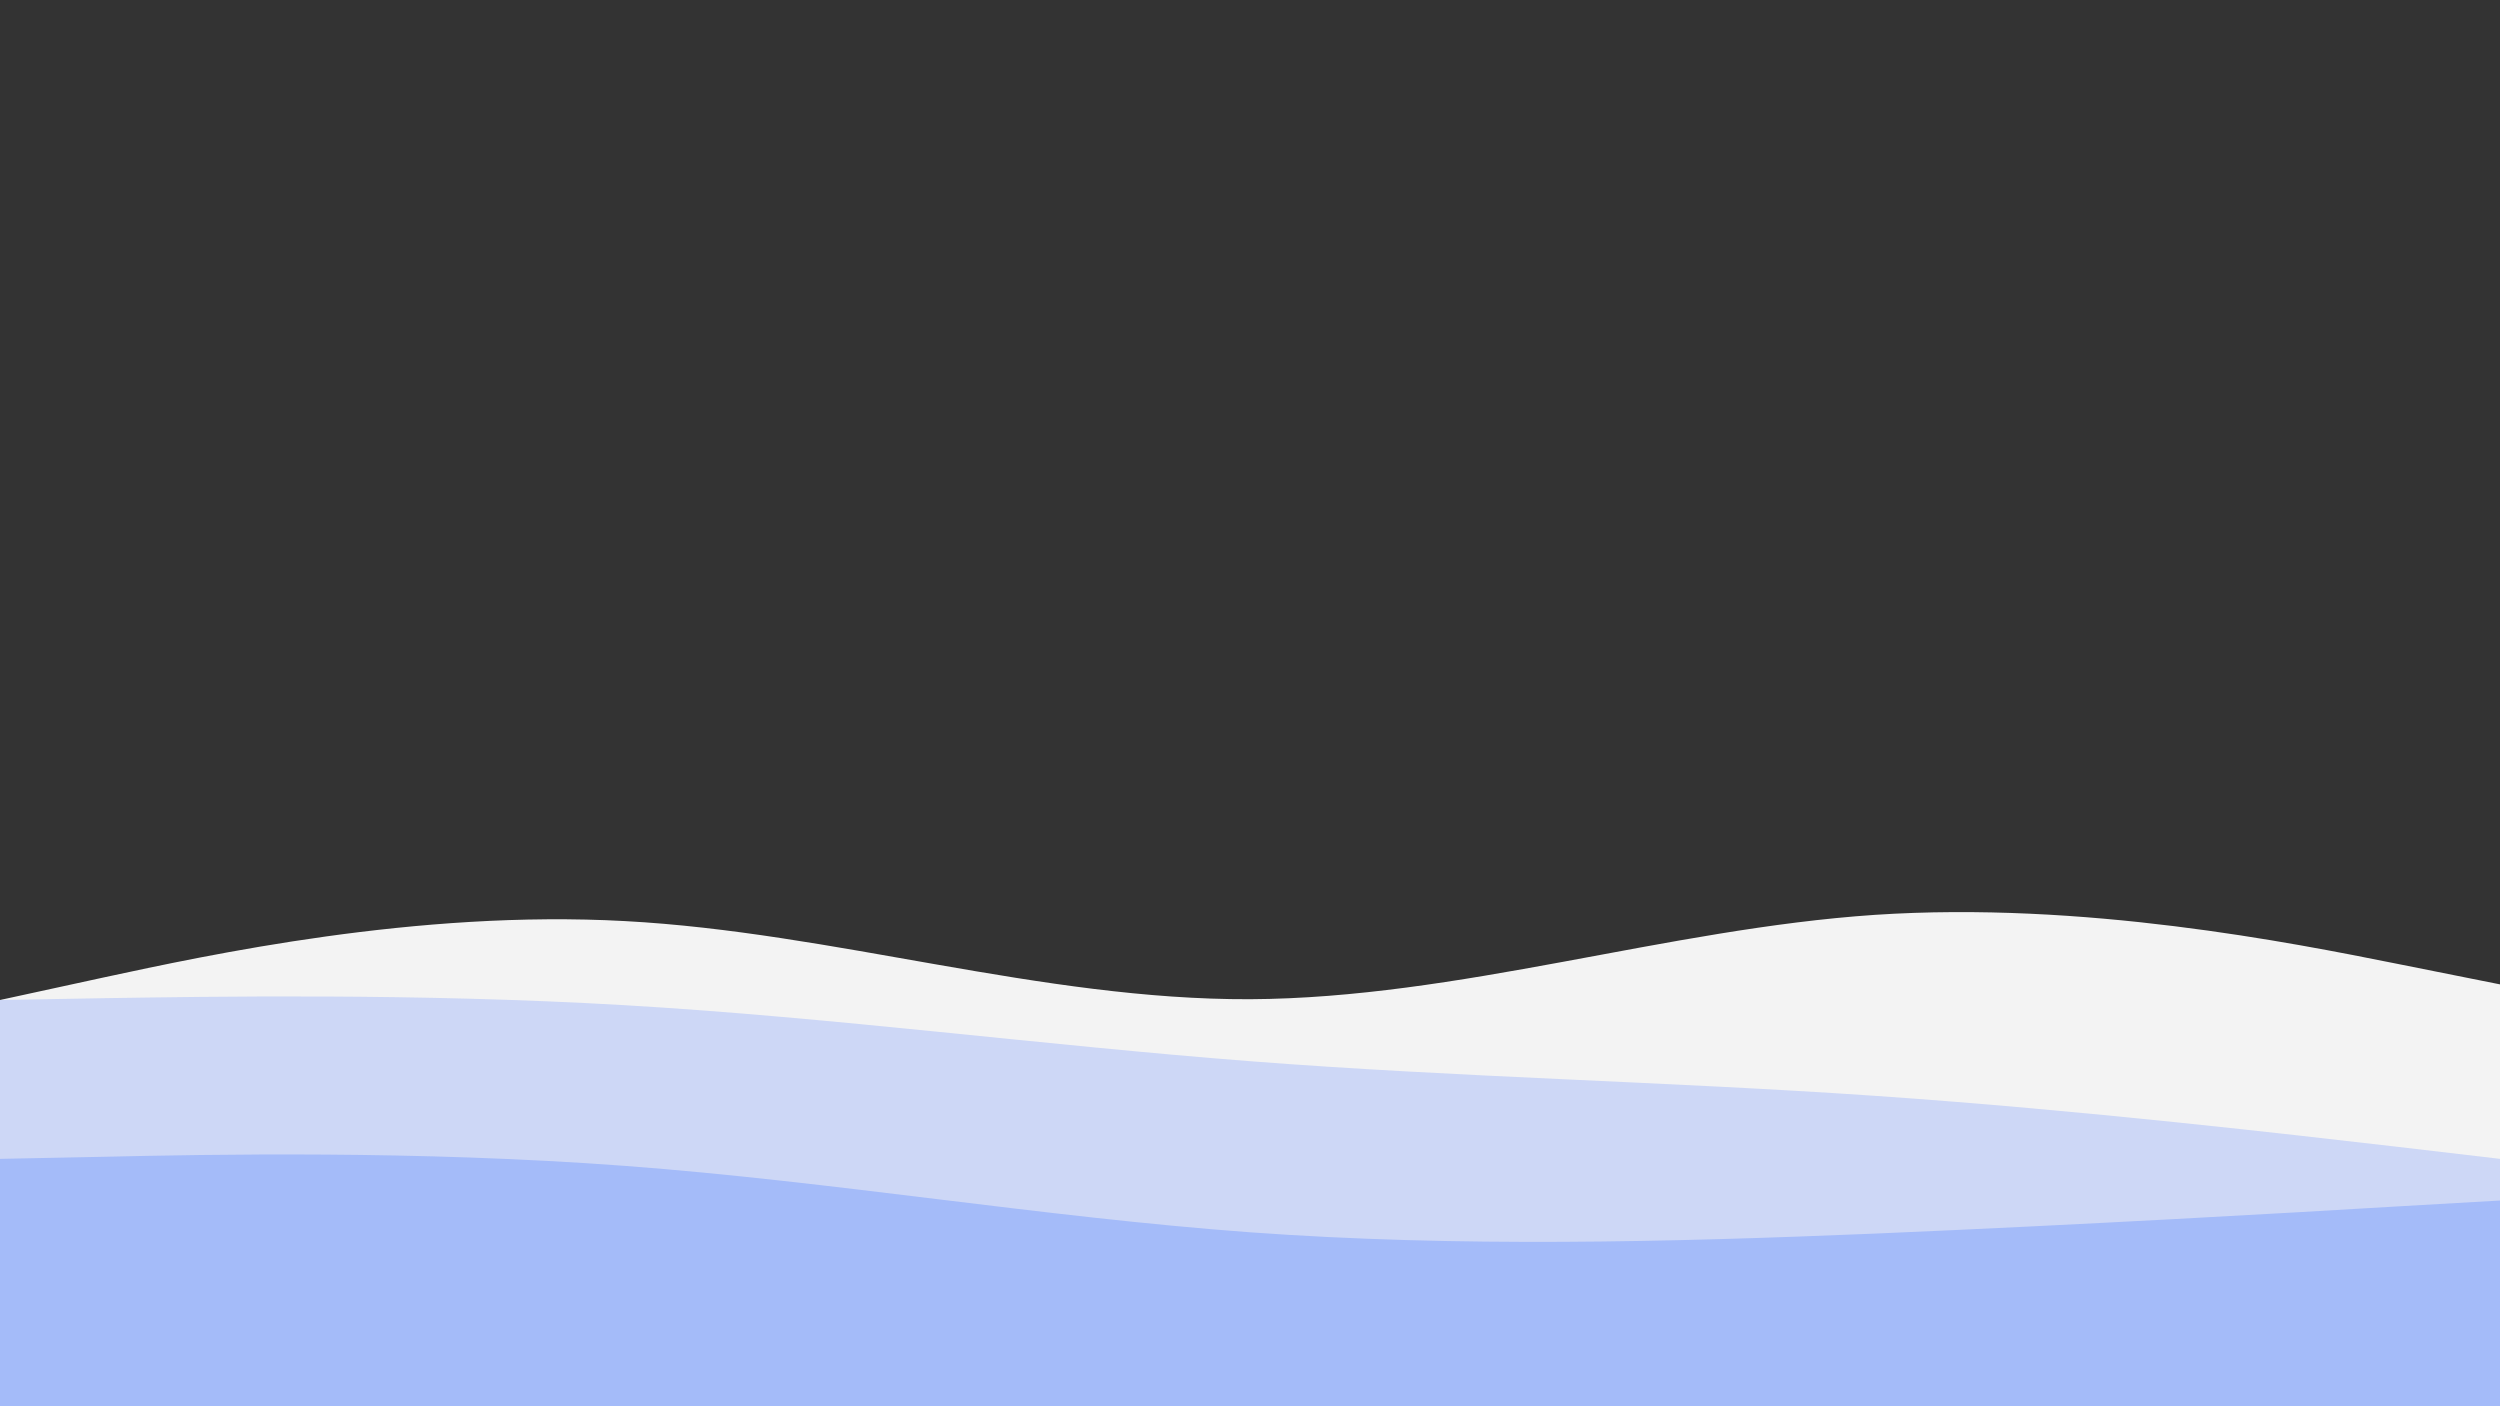<svg id="visual" viewBox="0 0 960 540" width="960" height="540" xmlns="http://www.w3.org/2000/svg" xmlns:xlink="http://www.w3.org/1999/xlink" version="1.1"><rect x="0" y="0" width="960" height="540" fill="#333333" stroke="none"/><path d="M0 384L40 375.3C80 366.7 160 349.3 240 353.7C320 358 400 384 480 383.7C560 383.3 640 356.7 720 351.3C800 346 880 362 920 370L960 378L960 541L920 541C880 541 800 541 720 541C640 541 560 541 480 541C400 541 320 541 240 541C160 541 80 541 40 541L0 541Z" fill="#f3f3f3"></path><path d="M0 384L40 383.3C80 382.7 160 381.3 240 386C320 390.7 400 401.3 480 407.5C560 413.7 640 415.3 720 420.8C800 426.3 880 435.7 920 440.3L960 445L960 541L920 541C880 541 800 541 720 541C640 541 560 541 480 541C400 541 320 541 240 541C160 541 80 541 40 541L0 541Z" fill="#cdd7f6"></path><path d="M0 445L40 444.2C80 443.3 160 441.7 240 447.7C320 453.7 400 467.3 480 473.2C560 479 640 477 720 473.7C800 470.3 880 465.7 920 463.3L960 461L960 541L920 541C880 541 800 541 720 541C640 541 560 541 480 541C400 541 320 541 240 541C160 541 80 541 40 541L0 541Z" fill="#a4bbf9"></path></svg>